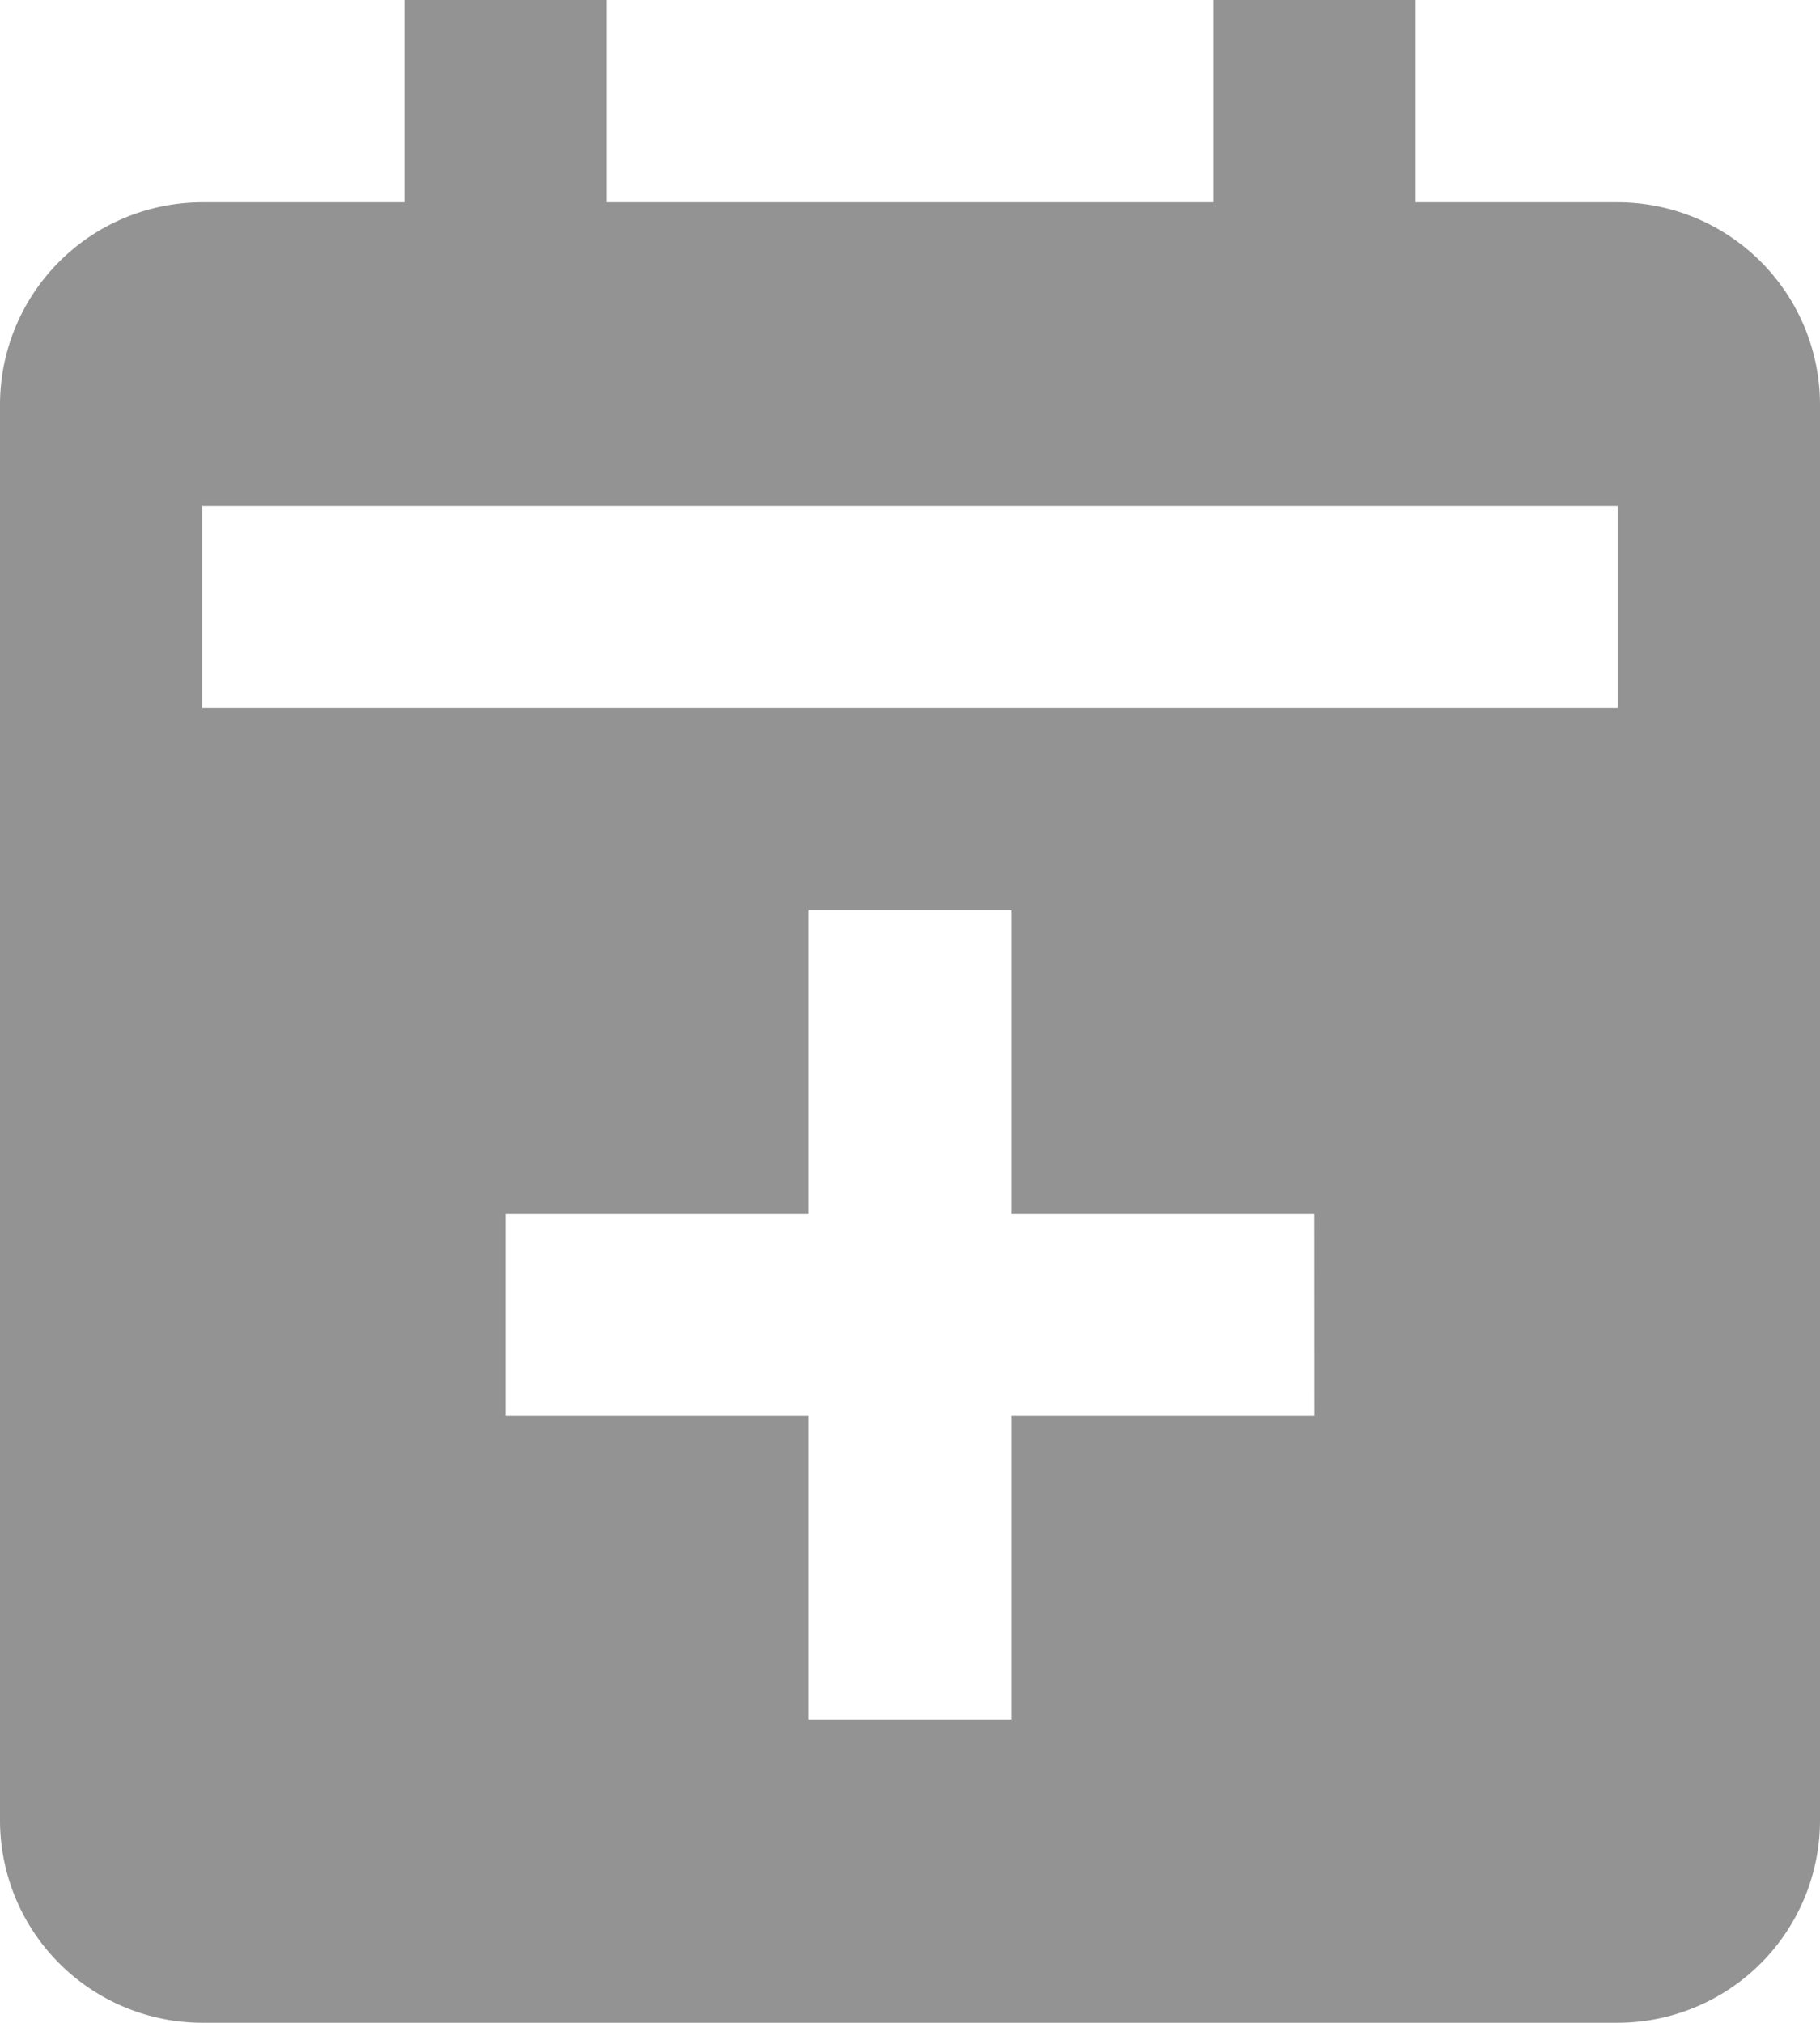 <svg xmlns="http://www.w3.org/2000/svg" width="21.061" height="23.402" viewBox="0 0 21.061 23.402">
  <path id="_9055163_bxs_calendar_plus_icon" data-name="9055163_bxs_calendar_plus_icon" d="M5.34,25.4H21.721a2.343,2.343,0,0,0,2.34-2.34V6.68a2.343,2.343,0,0,0-2.34-2.34h-2.34V2h-2.34V4.34H10.02V2H7.68V4.34H5.34A2.343,2.343,0,0,0,3,6.68V23.061A2.343,2.343,0,0,0,5.34,25.4Zm12.871-7.02H14.7v3.51h-2.34v-3.51H8.85v-2.34h3.51v-3.51H14.7v3.51h3.51ZM5.34,7.85H21.721v2.34H5.34Z" transform="translate(-3 -2)" fill="#939393"/>
</svg>
